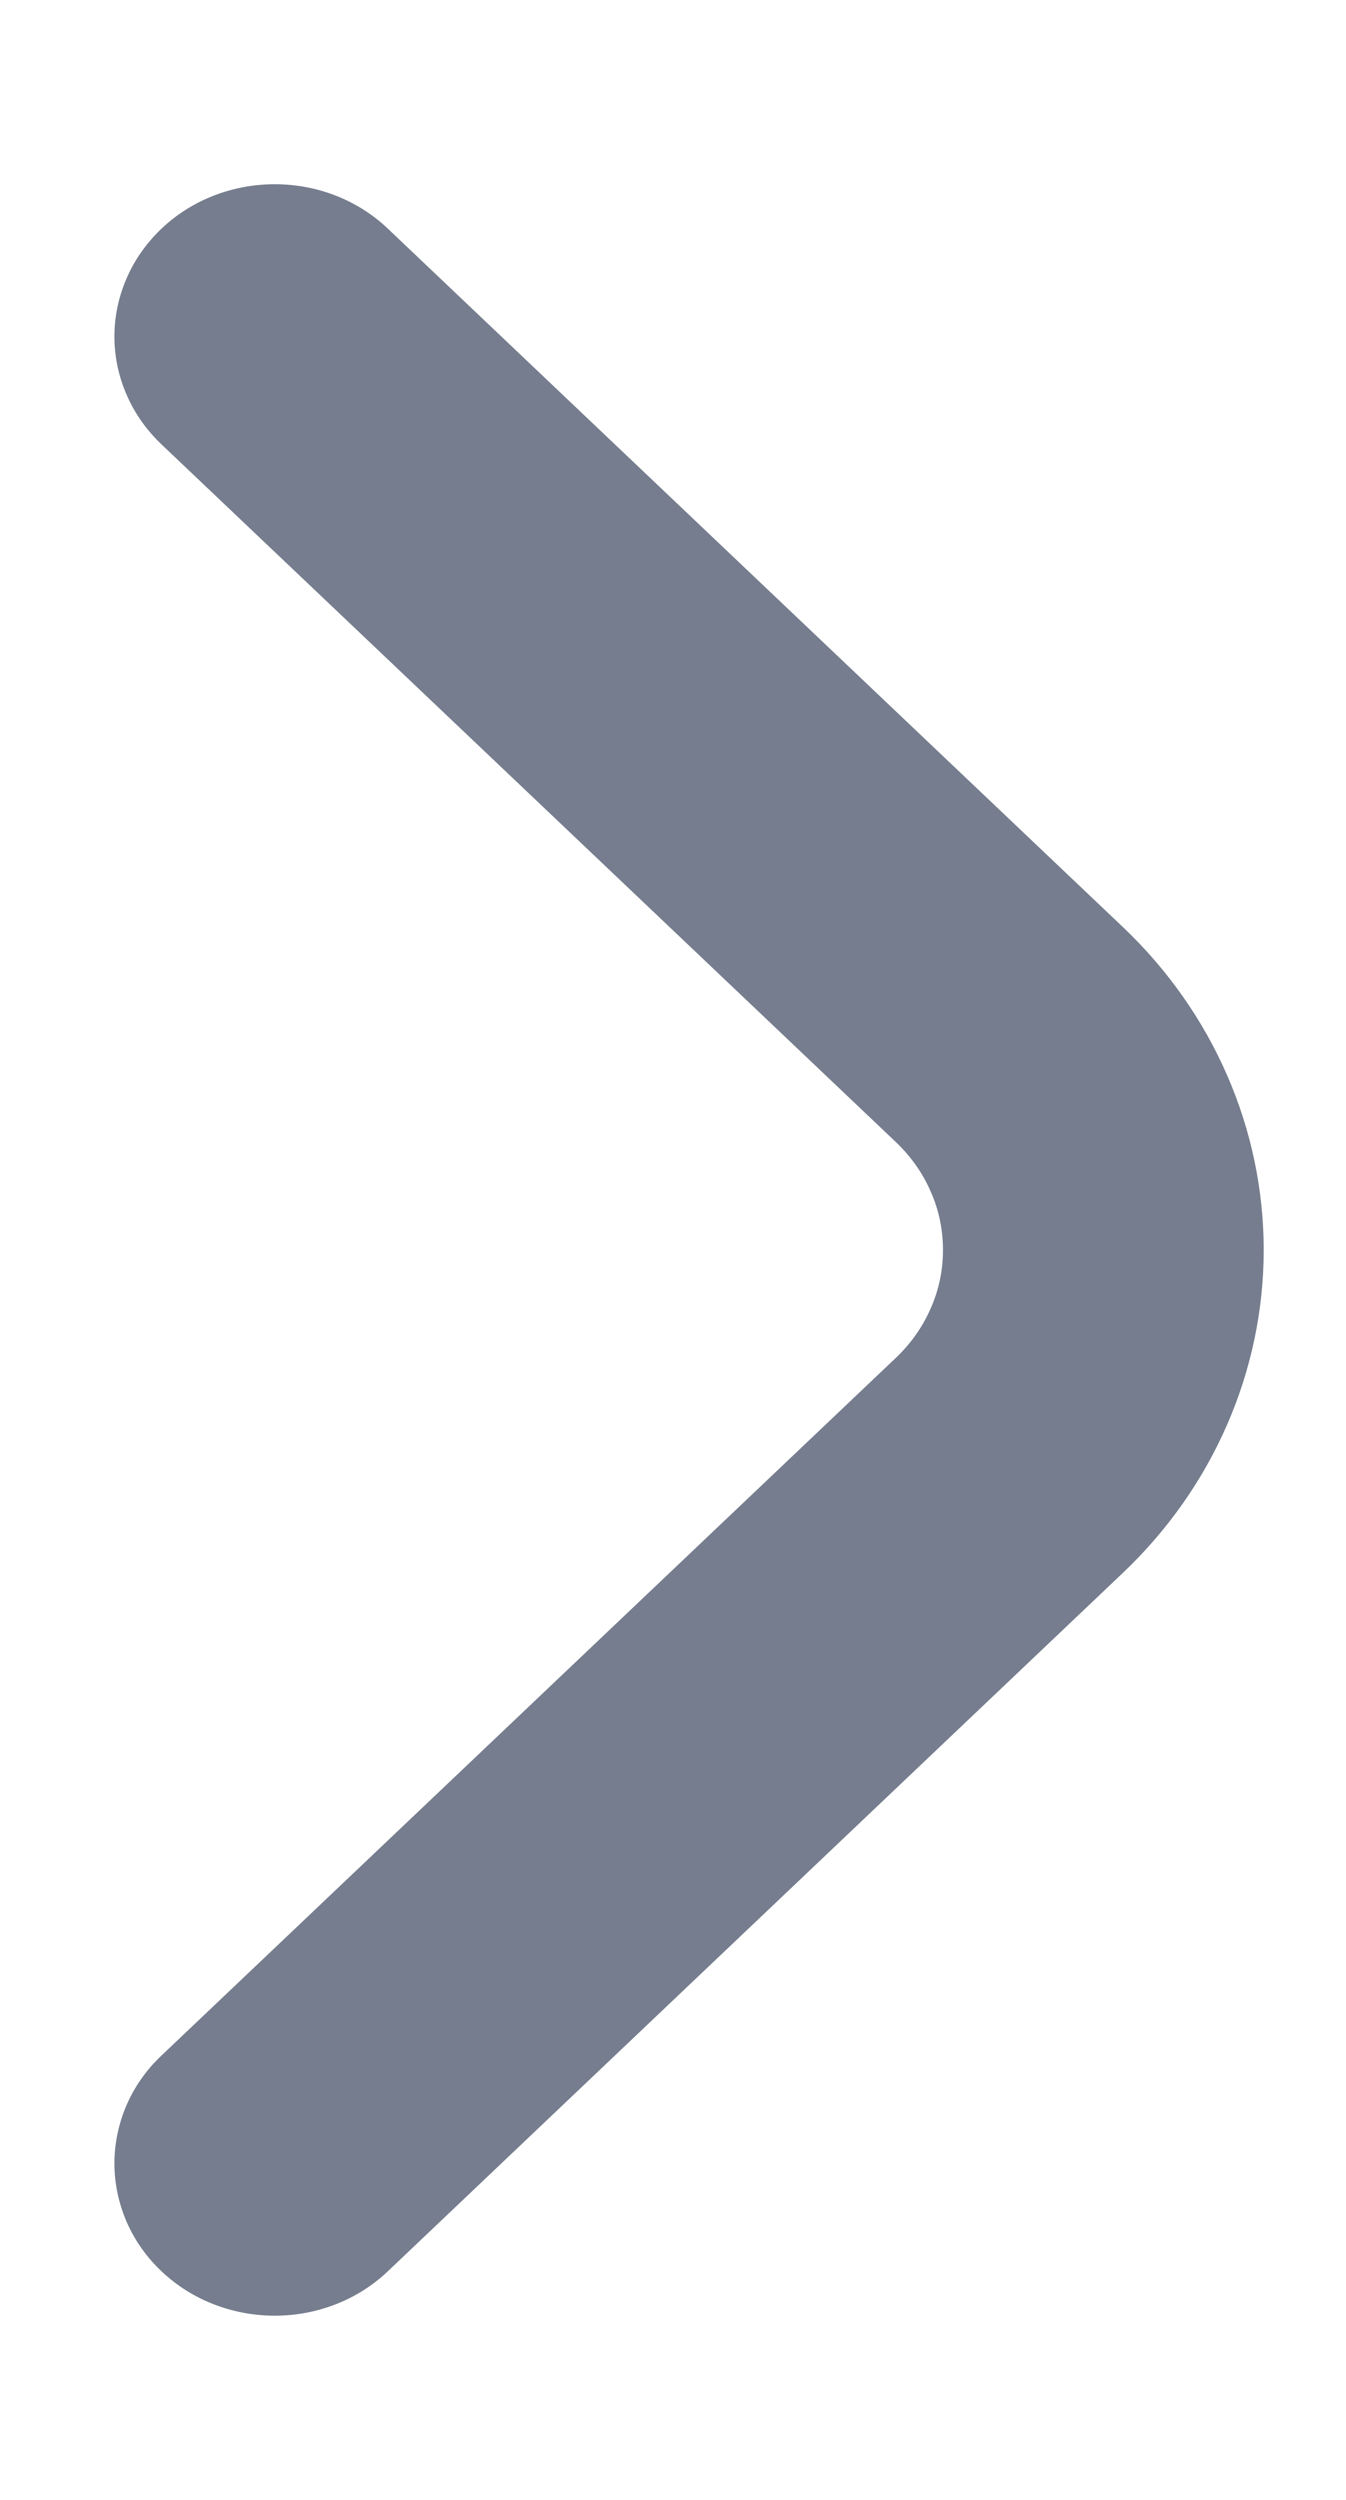 <svg width="7" height="13" viewBox="0 0 7 13" fill="none" xmlns="http://www.w3.org/2000/svg">
<path d="M0.841 1.188C0.763 1.262 0.701 1.349 0.659 1.446C0.617 1.542 0.595 1.645 0.595 1.75C0.595 1.855 0.617 1.958 0.659 2.054C0.701 2.151 0.763 2.238 0.841 2.312L4.658 5.938C4.736 6.012 4.798 6.099 4.84 6.196C4.883 6.292 4.904 6.395 4.904 6.5C4.904 6.605 4.883 6.708 4.84 6.804C4.798 6.901 4.736 6.988 4.658 7.062L0.841 10.688C0.763 10.761 0.701 10.849 0.659 10.945C0.617 11.042 0.595 11.146 0.595 11.25C0.595 11.354 0.617 11.458 0.659 11.555C0.701 11.651 0.763 11.739 0.841 11.812C0.997 11.96 1.209 12.042 1.429 12.042C1.649 12.042 1.86 11.96 2.016 11.812L5.841 8.178C6.309 7.733 6.572 7.129 6.572 6.5C6.572 5.871 6.309 5.267 5.841 4.822L2.016 1.188C1.86 1.04 1.649 0.958 1.429 0.958C1.209 0.958 0.997 1.04 0.841 1.188Z" fill="#757D8E"/>
</svg>
